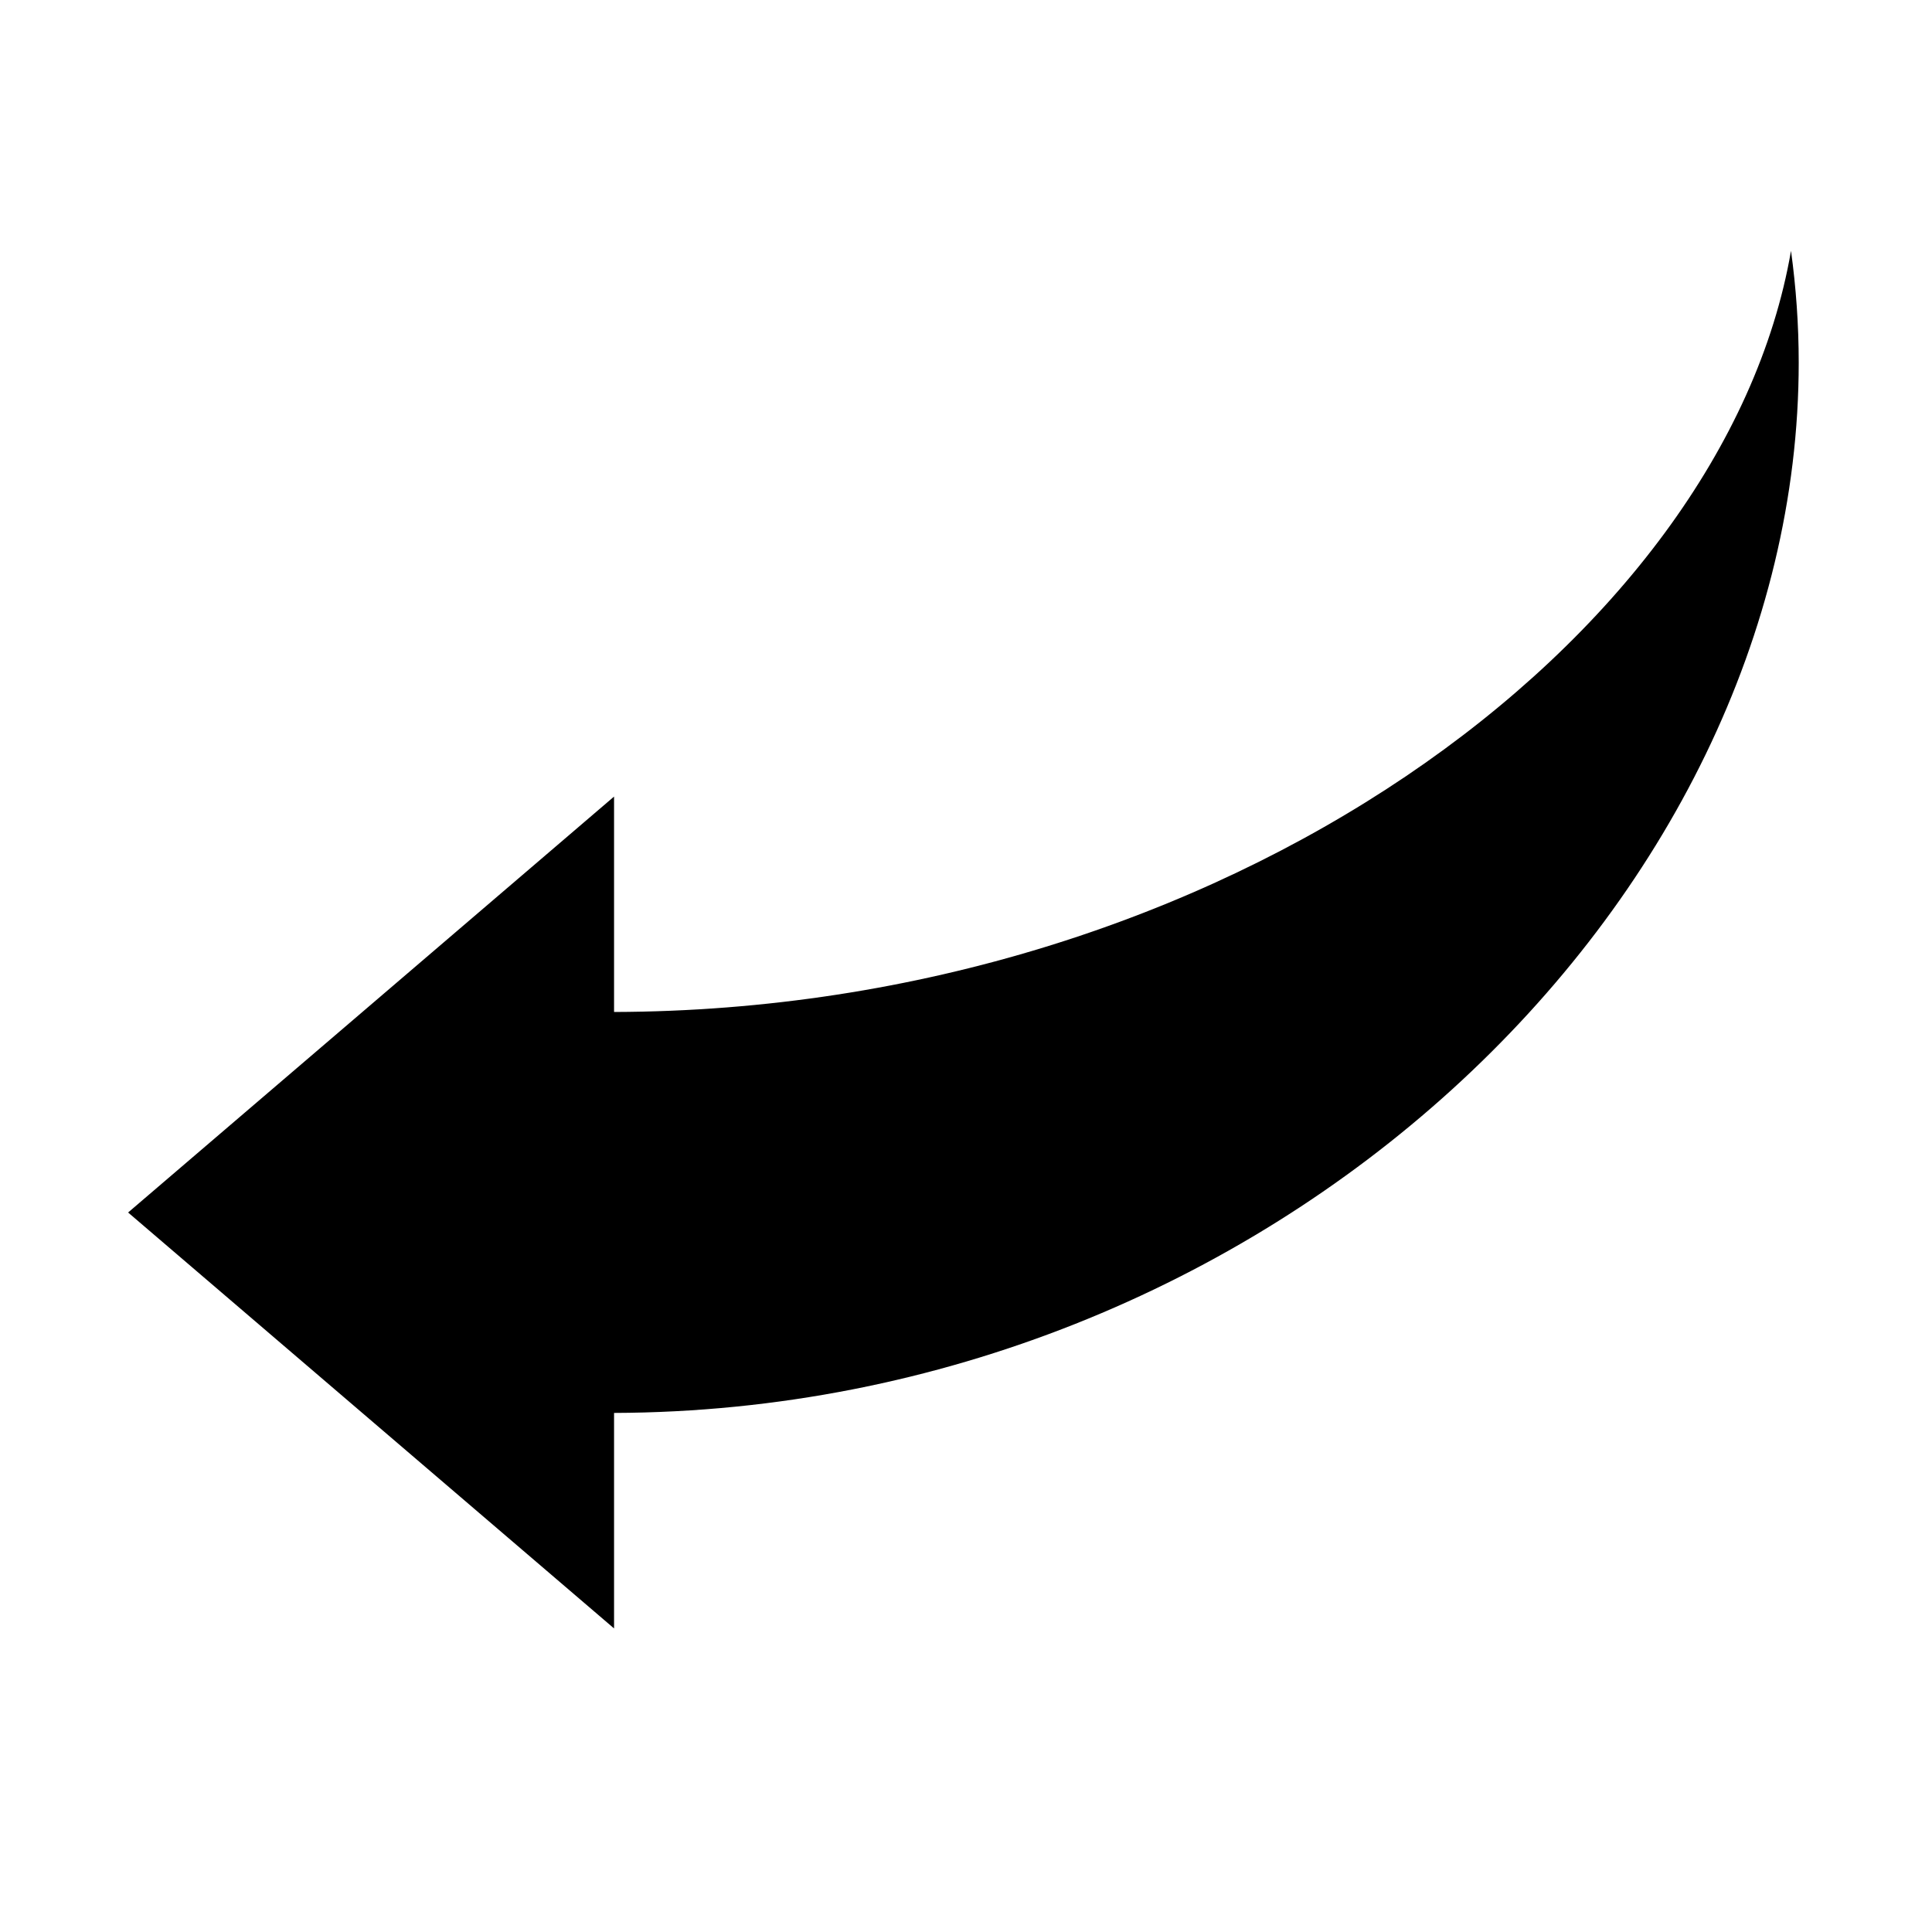 <svg xmlns="http://www.w3.org/2000/svg" width='100%' height='100%' viewBox='-5 -5 85 85 ' preserveAspectRatio='none'>
 <g>
  <path d="m74.136,10.947c0,-1.661 -0.118,-3.3 -0.339,-4.912c-2.949,17.084 -24.99,33.411 -51.781,33.488l0,-9.477l-21.38,18.299l21.38,18.299l0,-9.481c28.802,-0.098 52.12,-22.432 52.12,-46.215z" />
 </g>
</svg>